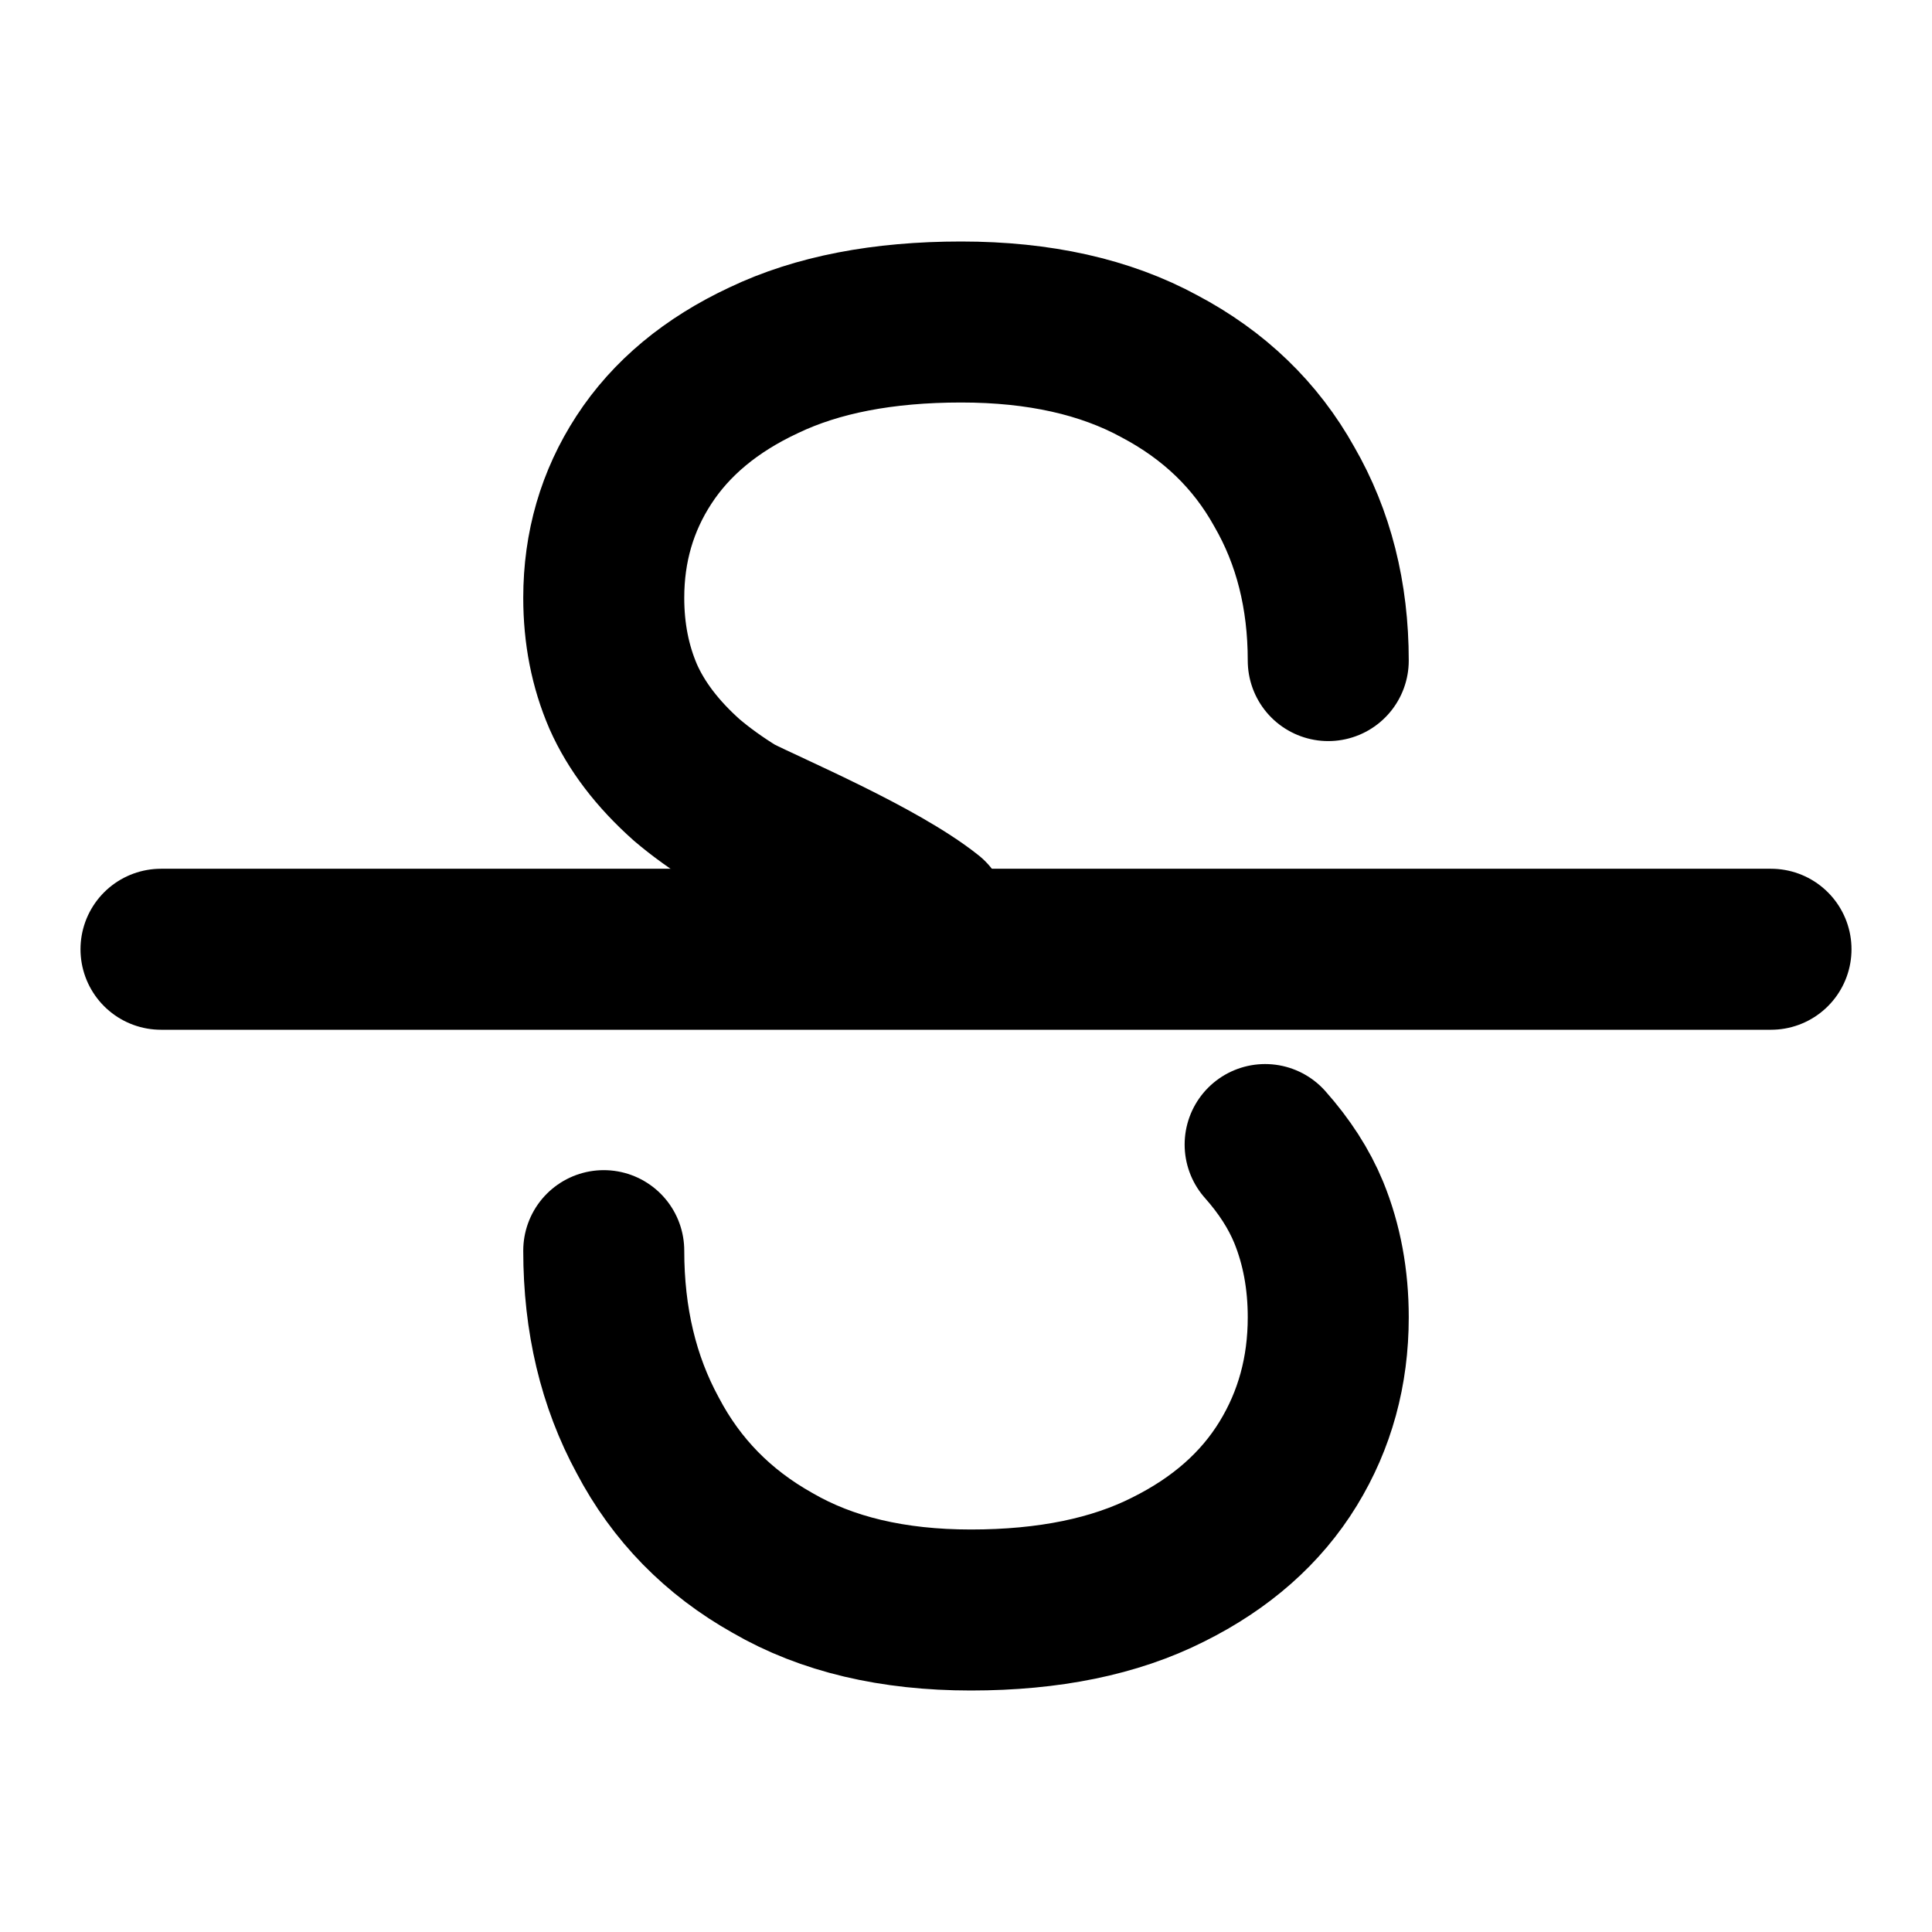 <svg width="12" height="12" viewBox="0 0 12 12" fill="none" xmlns="http://www.w3.org/2000/svg">
<path d="M1 5.896H11" stroke="black" stroke-linecap="round" stroke-linejoin="round"/>
<path d="M3.75 7.768C3.75 8.198 3.841 8.58 4.023 8.915C4.201 9.254 4.46 9.518 4.799 9.708C5.135 9.903 5.545 10 6.03 10C6.516 10 6.924 9.916 7.255 9.749C7.583 9.586 7.832 9.367 8.001 9.091C8.167 8.82 8.25 8.517 8.25 8.182C8.25 7.947 8.21 7.73 8.129 7.531C8.068 7.383 7.977 7.243 7.858 7.109" stroke="black" stroke-linecap="round" stroke-linejoin="round"/>
<path d="M8.25 4.103C8.25 3.698 8.159 3.338 7.977 3.023C7.799 2.703 7.54 2.454 7.201 2.275C6.865 2.092 6.455 2 5.97 2C5.484 2 5.076 2.079 4.745 2.237C4.417 2.39 4.168 2.597 3.999 2.857C3.833 3.112 3.75 3.398 3.75 3.713C3.75 3.935 3.79 4.139 3.871 4.327C3.952 4.51 4.084 4.683 4.266 4.845C4.353 4.919 4.454 4.992 4.568 5.062C4.774 5.167 5.452 5.453 5.766 5.703" stroke="black" stroke-linecap="round" stroke-linejoin="round"/>
</svg>
